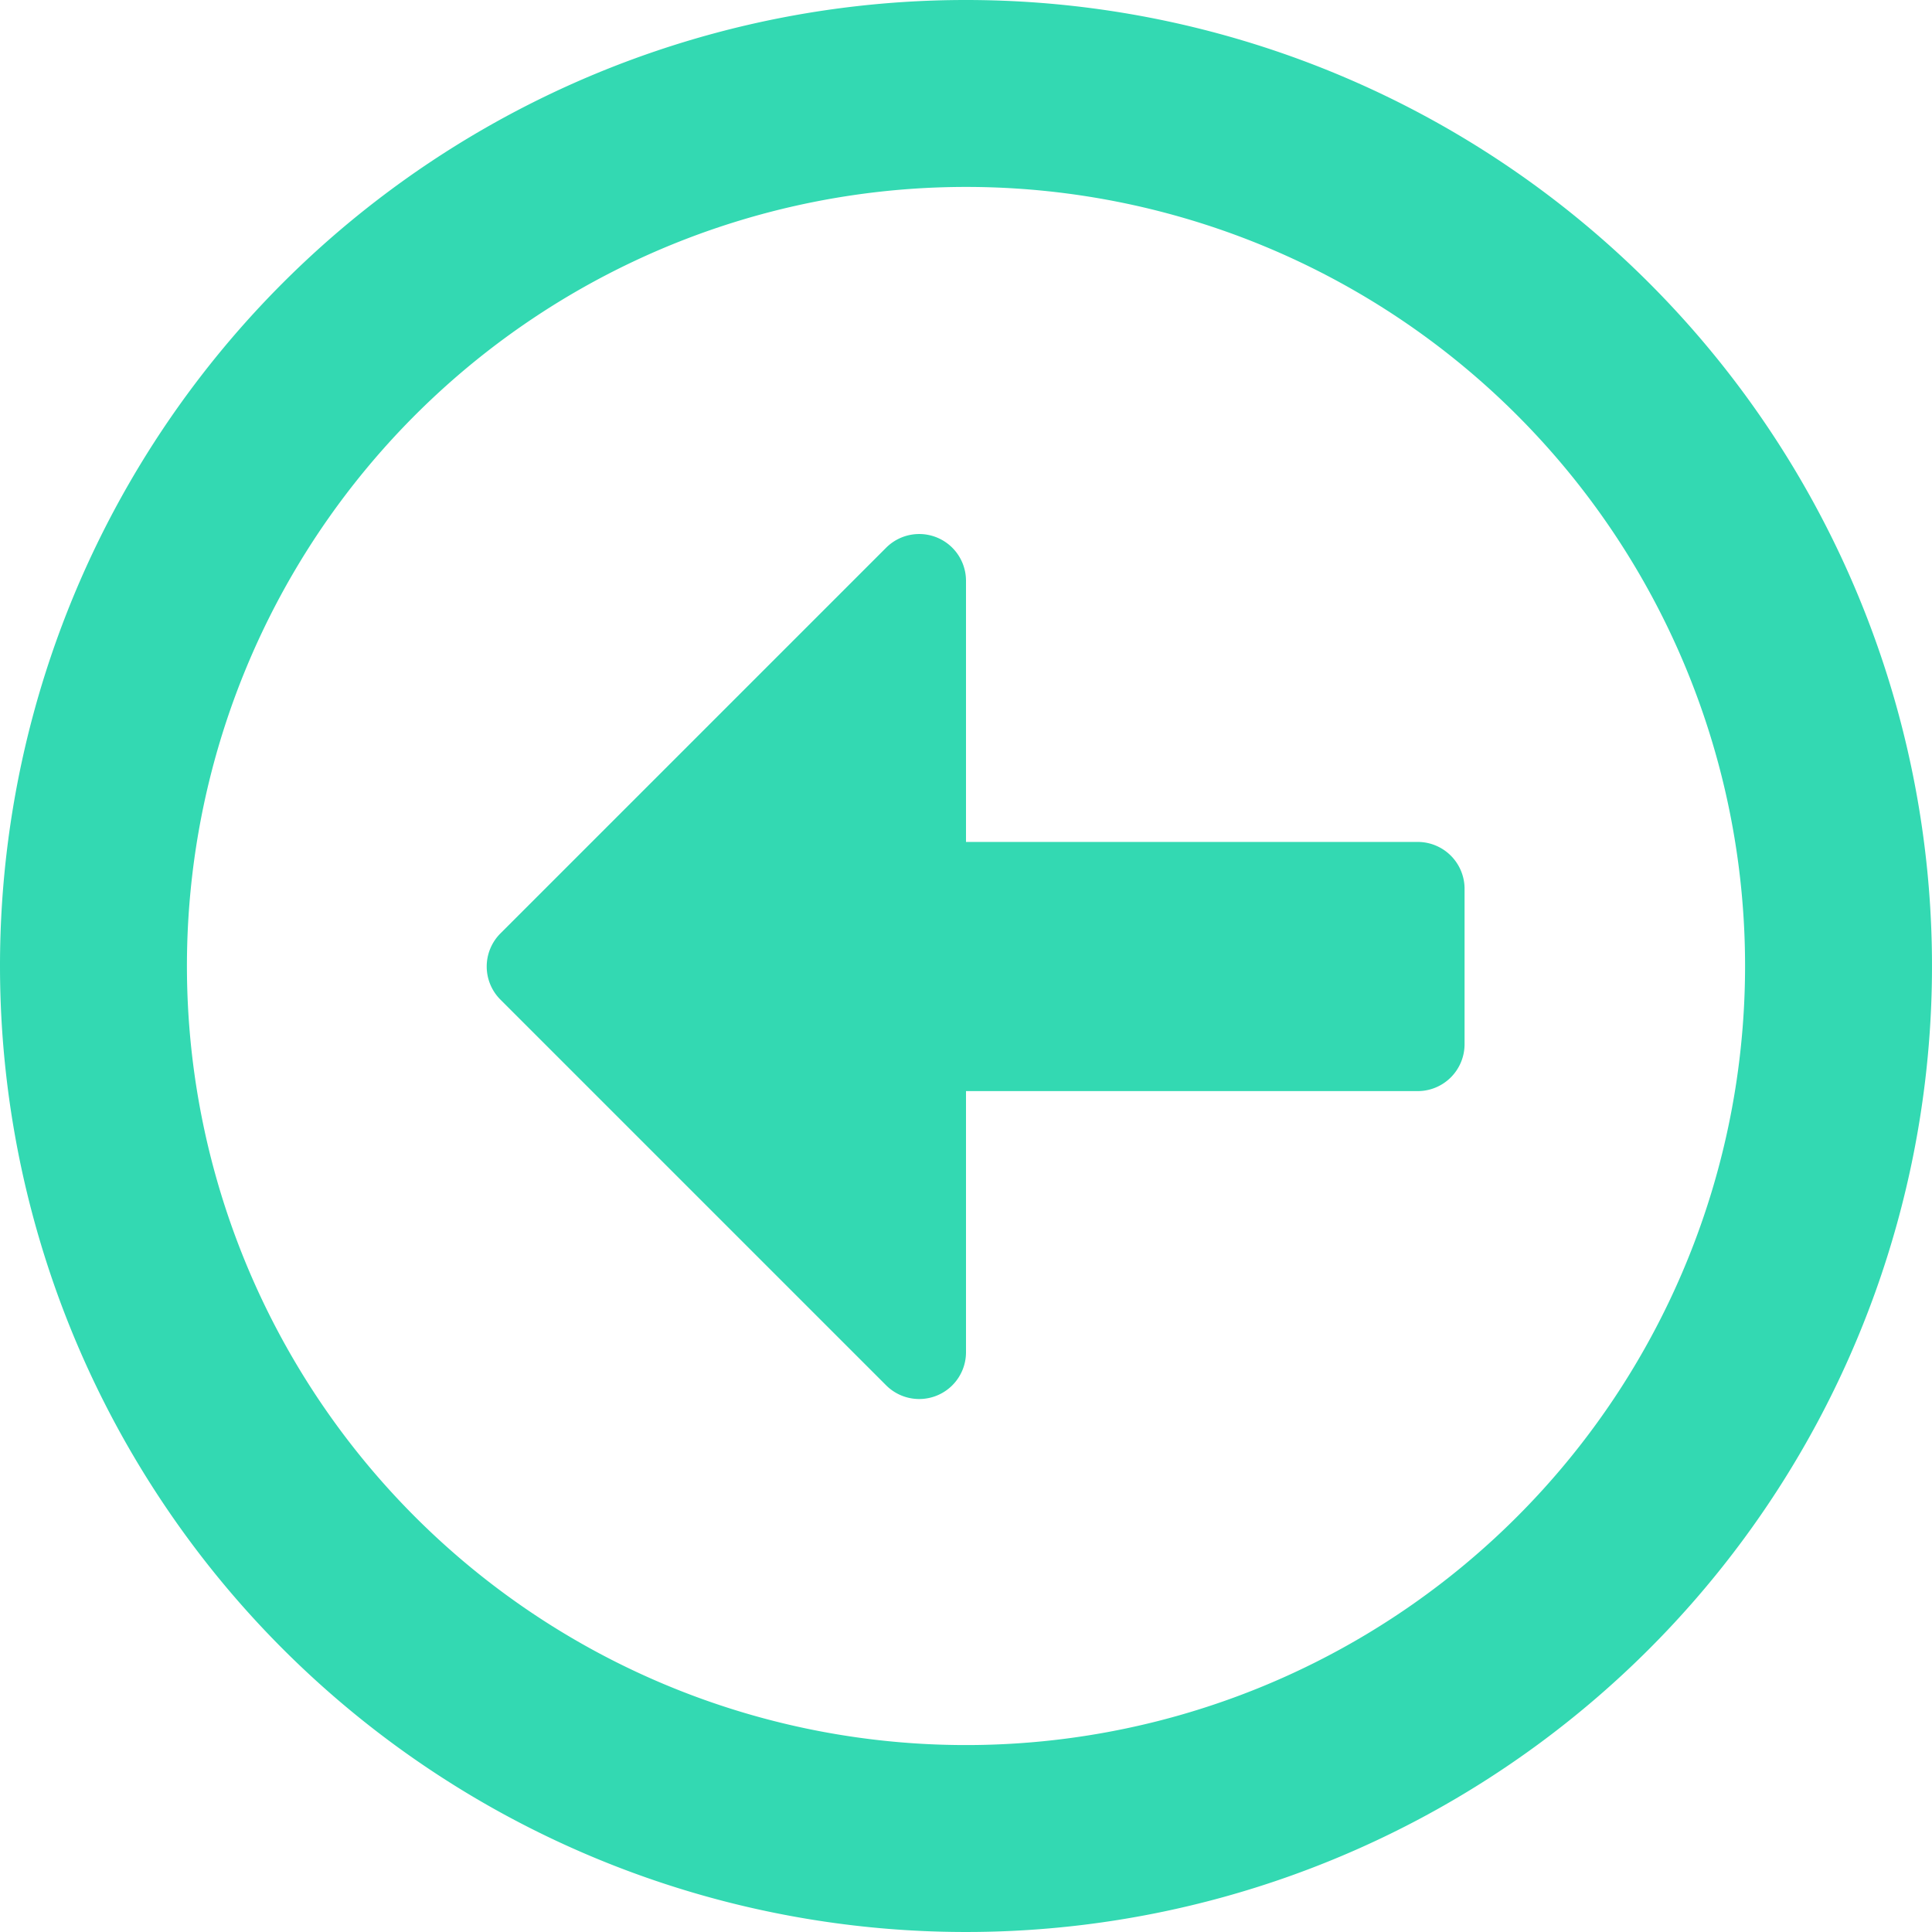 <svg xmlns="http://www.w3.org/2000/svg" width="18.5" height="18.5" viewBox="0 0 18.5 18.5">
  <path id="icon-arrow" d="M8,17.25A9.25,9.25,0,1,0,17.25,8,9.248,9.248,0,0,0,8,17.25Zm16.71,0a7.46,7.46,0,1,1-7.46-7.46A7.458,7.458,0,0,1,24.71,17.25ZM22.024,16.5V18a.449.449,0,0,1-.448.448H17.25v2.5a.448.448,0,0,1-.765.317l-3.693-3.693a.448.448,0,0,1,0-.634l3.693-3.693a.448.448,0,0,1,.765.317v2.5h4.327A.449.449,0,0,1,22.024,16.5Z" transform="translate(-8 -8)" fill="#33d9b2"/>
</svg>
